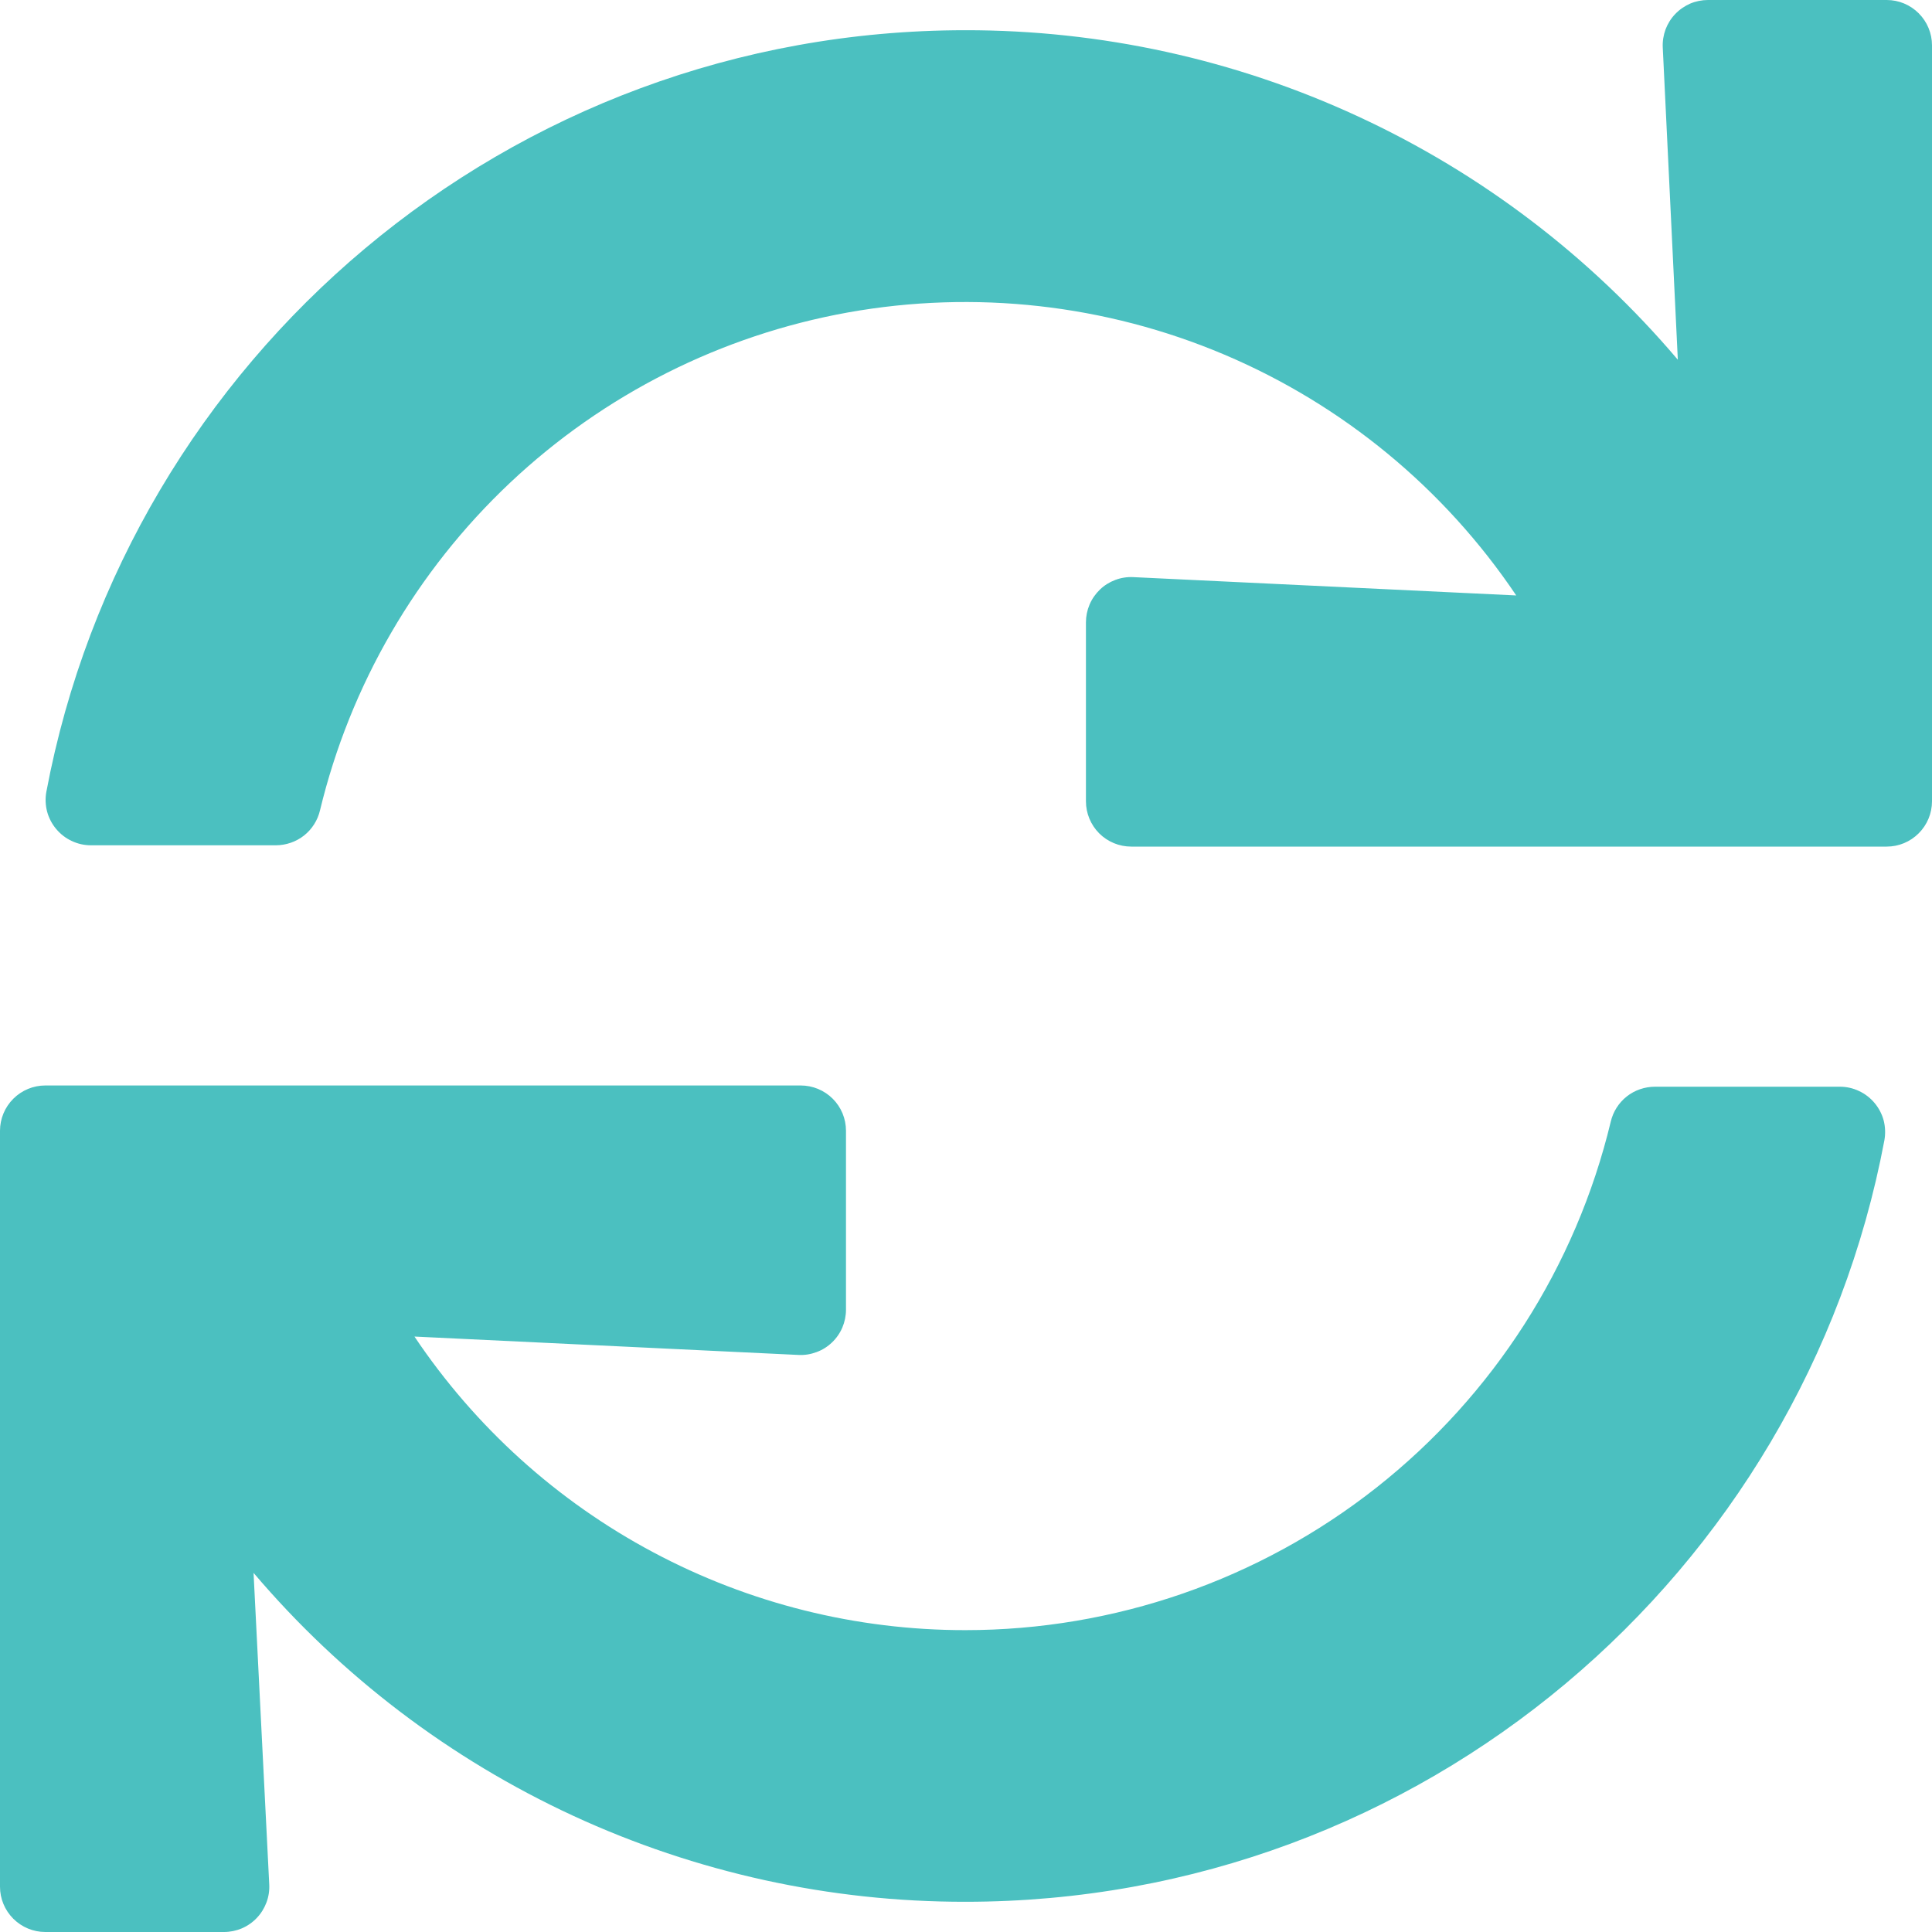 <svg width="25" height="25" viewBox="0 0 25 25" fill="none" xmlns="http://www.w3.org/2000/svg">
<g clip-path="url(#clip0)">
<path d="M21.516 0.614L21.711 4.655C20.577 3.317 19.164 2.242 17.572 1.506C15.98 0.769 14.246 0.389 12.492 0.391C6.579 0.391 1.656 4.635 0.6 10.245C0.584 10.33 0.588 10.417 0.609 10.5C0.631 10.583 0.671 10.66 0.726 10.726C0.781 10.792 0.85 10.846 0.928 10.882C1.005 10.919 1.09 10.938 1.176 10.938H3.571C3.703 10.937 3.831 10.893 3.935 10.811C4.038 10.729 4.111 10.614 4.141 10.485C4.532 8.864 5.386 7.392 6.599 6.248C7.812 5.104 9.332 4.338 10.973 4.043C12.614 3.749 14.306 3.938 15.841 4.588C17.376 5.238 18.689 6.321 19.62 7.705L14.665 7.468C14.586 7.464 14.507 7.476 14.433 7.504C14.358 7.532 14.29 7.574 14.233 7.629C14.176 7.684 14.13 7.75 14.099 7.823C14.068 7.896 14.052 7.974 14.052 8.054V10.369C14.052 10.524 14.114 10.673 14.223 10.783C14.333 10.893 14.482 10.955 14.638 10.955H24.414C24.57 10.955 24.718 10.893 24.828 10.783C24.938 10.673 25 10.524 25 10.369V0.586C25 0.431 24.938 0.282 24.828 0.172C24.718 0.062 24.57 0 24.414 0L22.101 0C22.022 4.26355e-05 21.943 0.016 21.87 0.047C21.798 0.079 21.732 0.124 21.677 0.182C21.622 0.239 21.58 0.307 21.552 0.381C21.525 0.455 21.512 0.535 21.516 0.614V0.614ZM12.492 21.094C11.083 21.095 9.695 20.749 8.452 20.086C7.208 19.424 6.148 18.465 5.363 17.295L10.334 17.533C10.413 17.537 10.492 17.524 10.566 17.496C10.641 17.469 10.709 17.426 10.766 17.371C10.823 17.317 10.869 17.251 10.9 17.178C10.931 17.105 10.947 17.026 10.947 16.947V14.632C10.947 14.477 10.886 14.328 10.776 14.218C10.666 14.108 10.517 14.046 10.361 14.046H0.586C0.431 14.046 0.282 14.108 0.172 14.218C0.062 14.328 0 14.477 0 14.632L0 24.414C0 24.57 0.062 24.718 0.172 24.828C0.282 24.938 0.431 25 0.586 25H2.898C2.977 25 3.056 24.984 3.129 24.953C3.202 24.922 3.268 24.876 3.323 24.818C3.378 24.761 3.42 24.692 3.448 24.618C3.476 24.544 3.488 24.464 3.484 24.385L3.281 20.353C4.415 21.689 5.827 22.761 7.417 23.496C9.008 24.231 10.739 24.611 12.492 24.609C18.405 24.609 23.328 20.365 24.384 14.755C24.399 14.67 24.396 14.583 24.375 14.5C24.353 14.417 24.313 14.34 24.258 14.274C24.203 14.208 24.134 14.154 24.056 14.118C23.979 14.081 23.894 14.062 23.808 14.062H21.413C21.281 14.063 21.152 14.107 21.049 14.189C20.946 14.271 20.873 14.386 20.843 14.515C20.392 16.39 19.323 18.058 17.808 19.252C16.293 20.445 14.42 21.094 12.492 21.094V21.094Z" fill="#4BC0C0"/>
</g>
<defs>
<clipPath id="clip0">
<rect width="25" height="25" fill="white"/>
</clipPath>
</defs>
</svg>
